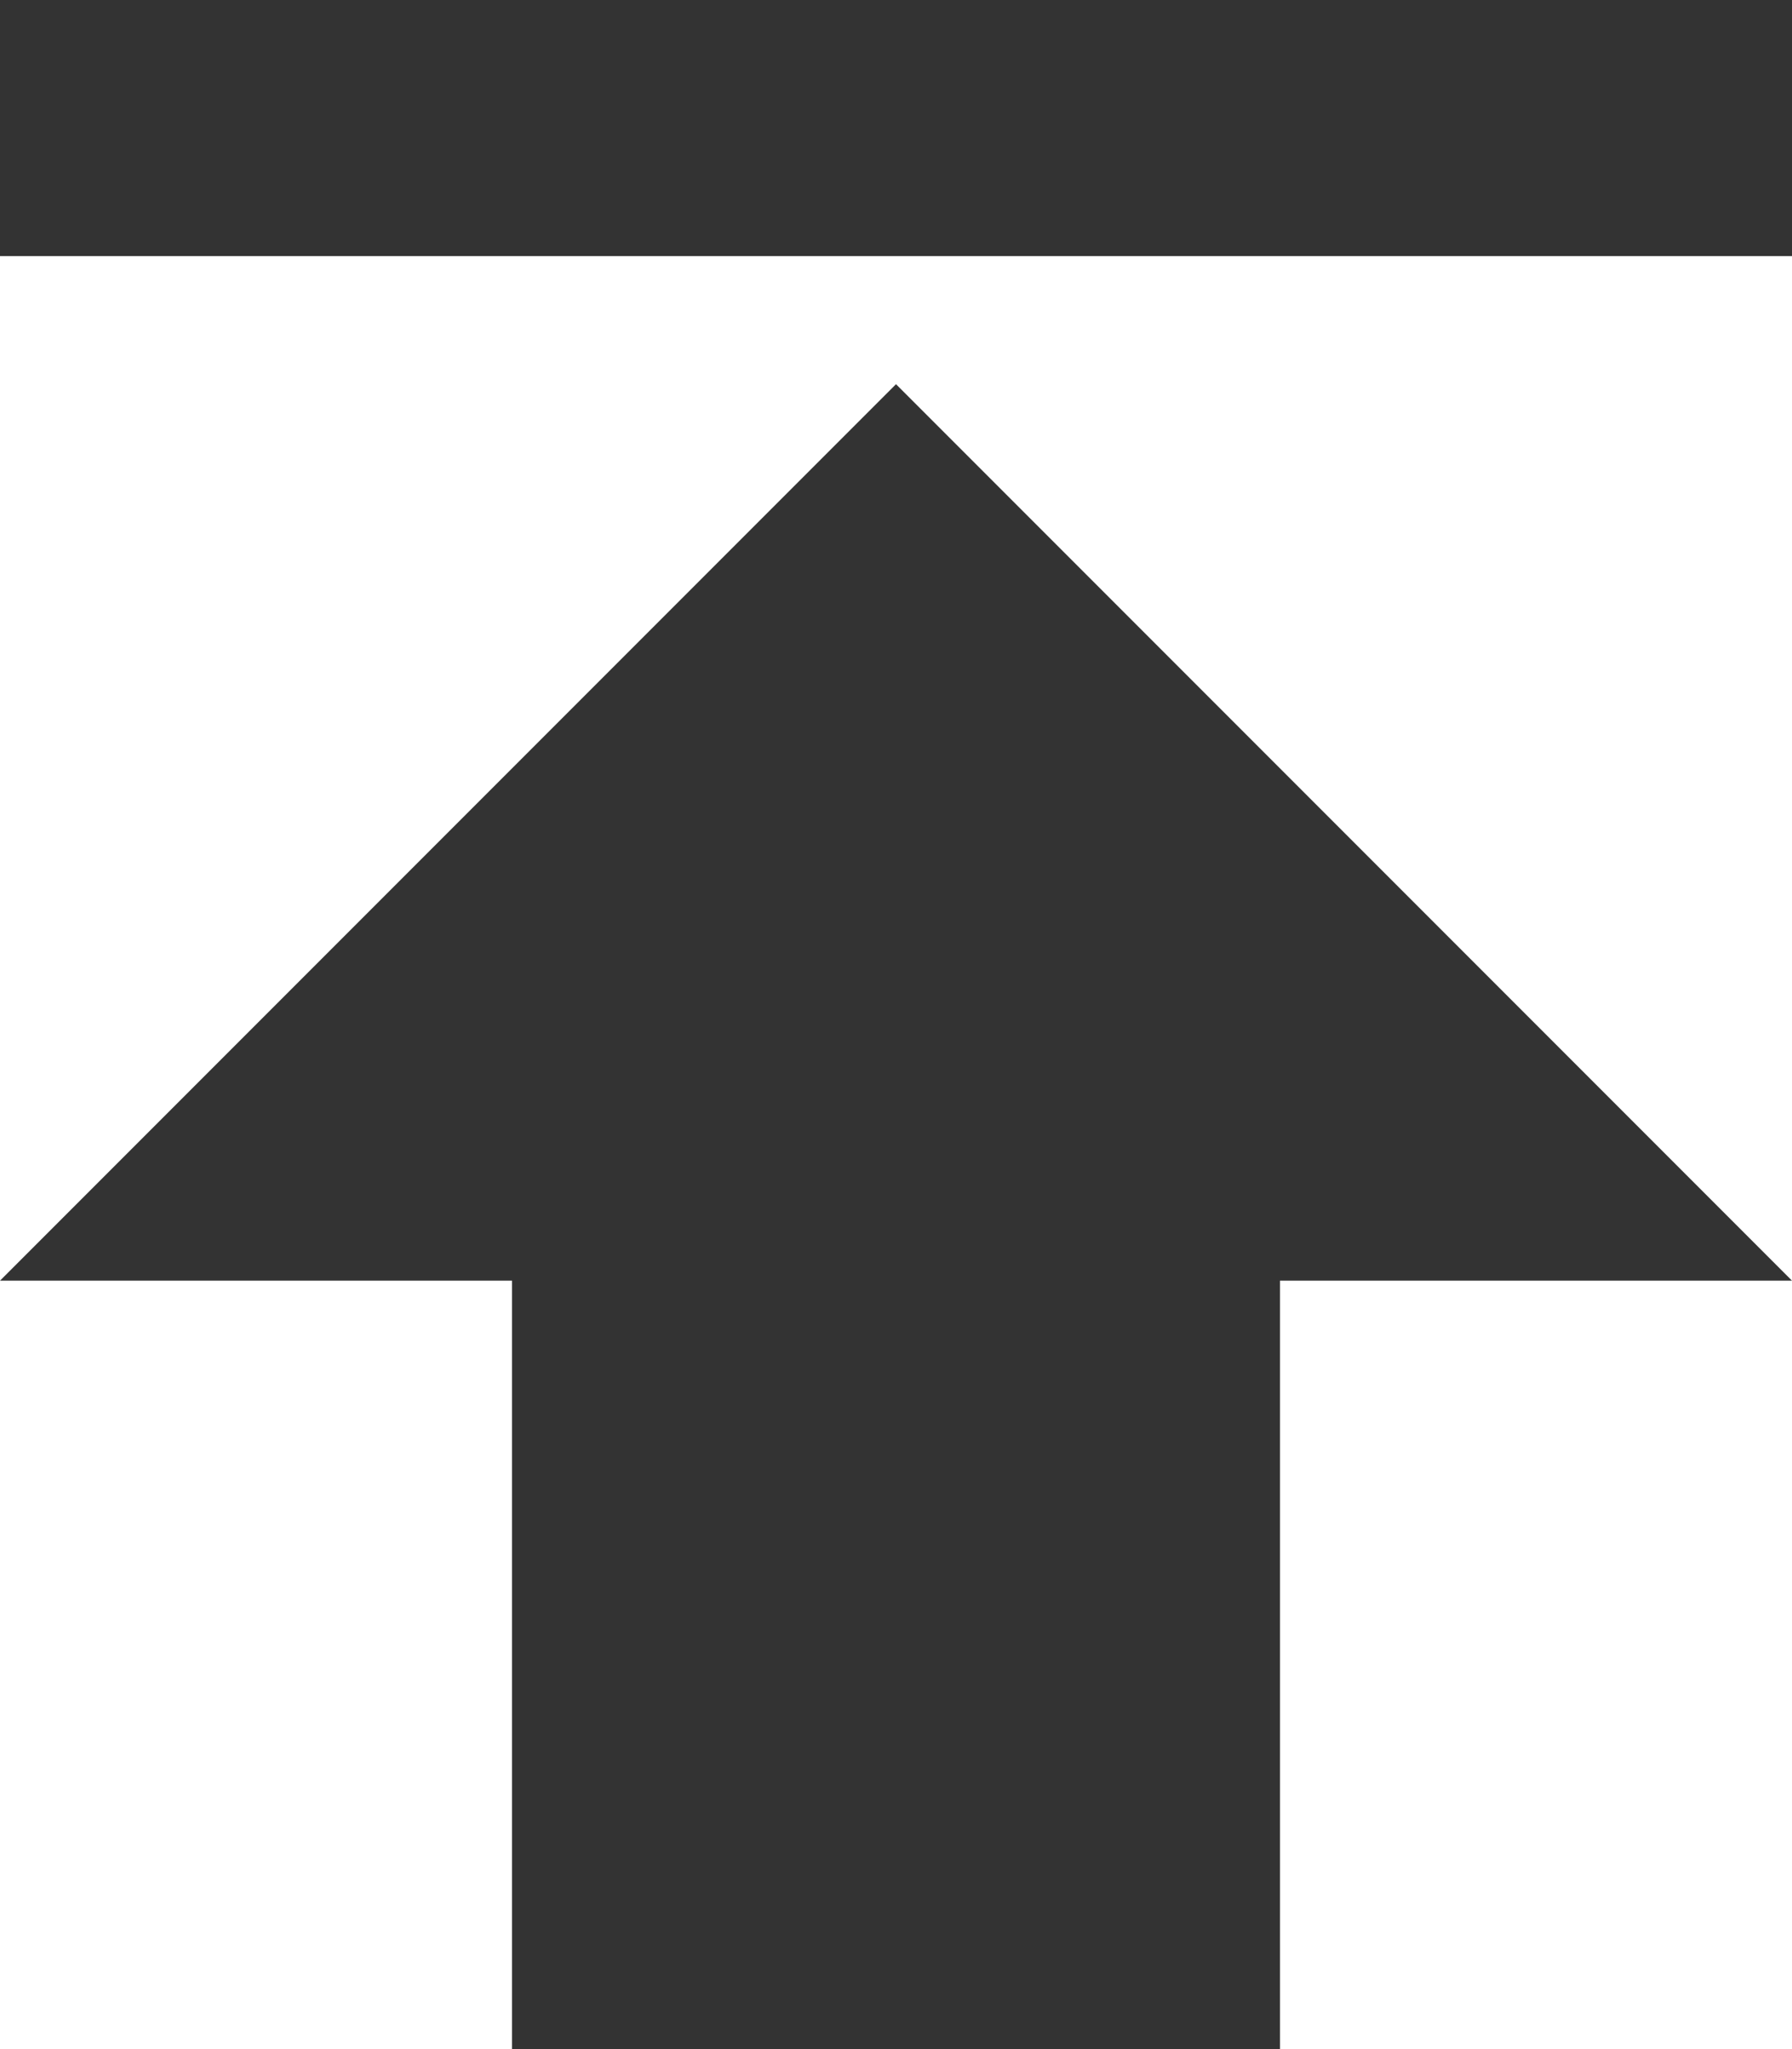 <svg xmlns="http://www.w3.org/2000/svg" width="18" height="20.571" viewBox="0 0 18 20.571">
  <g id="upload" transform="translate(-5 -4)">
    <path id="Path_573" data-name="Path 573" d="M5,4V6.571H23V4ZM5,16.857h5.143v7.714h7.714V16.857H23l-9-9Z" fill="#333"/>
  </g>
</svg>
